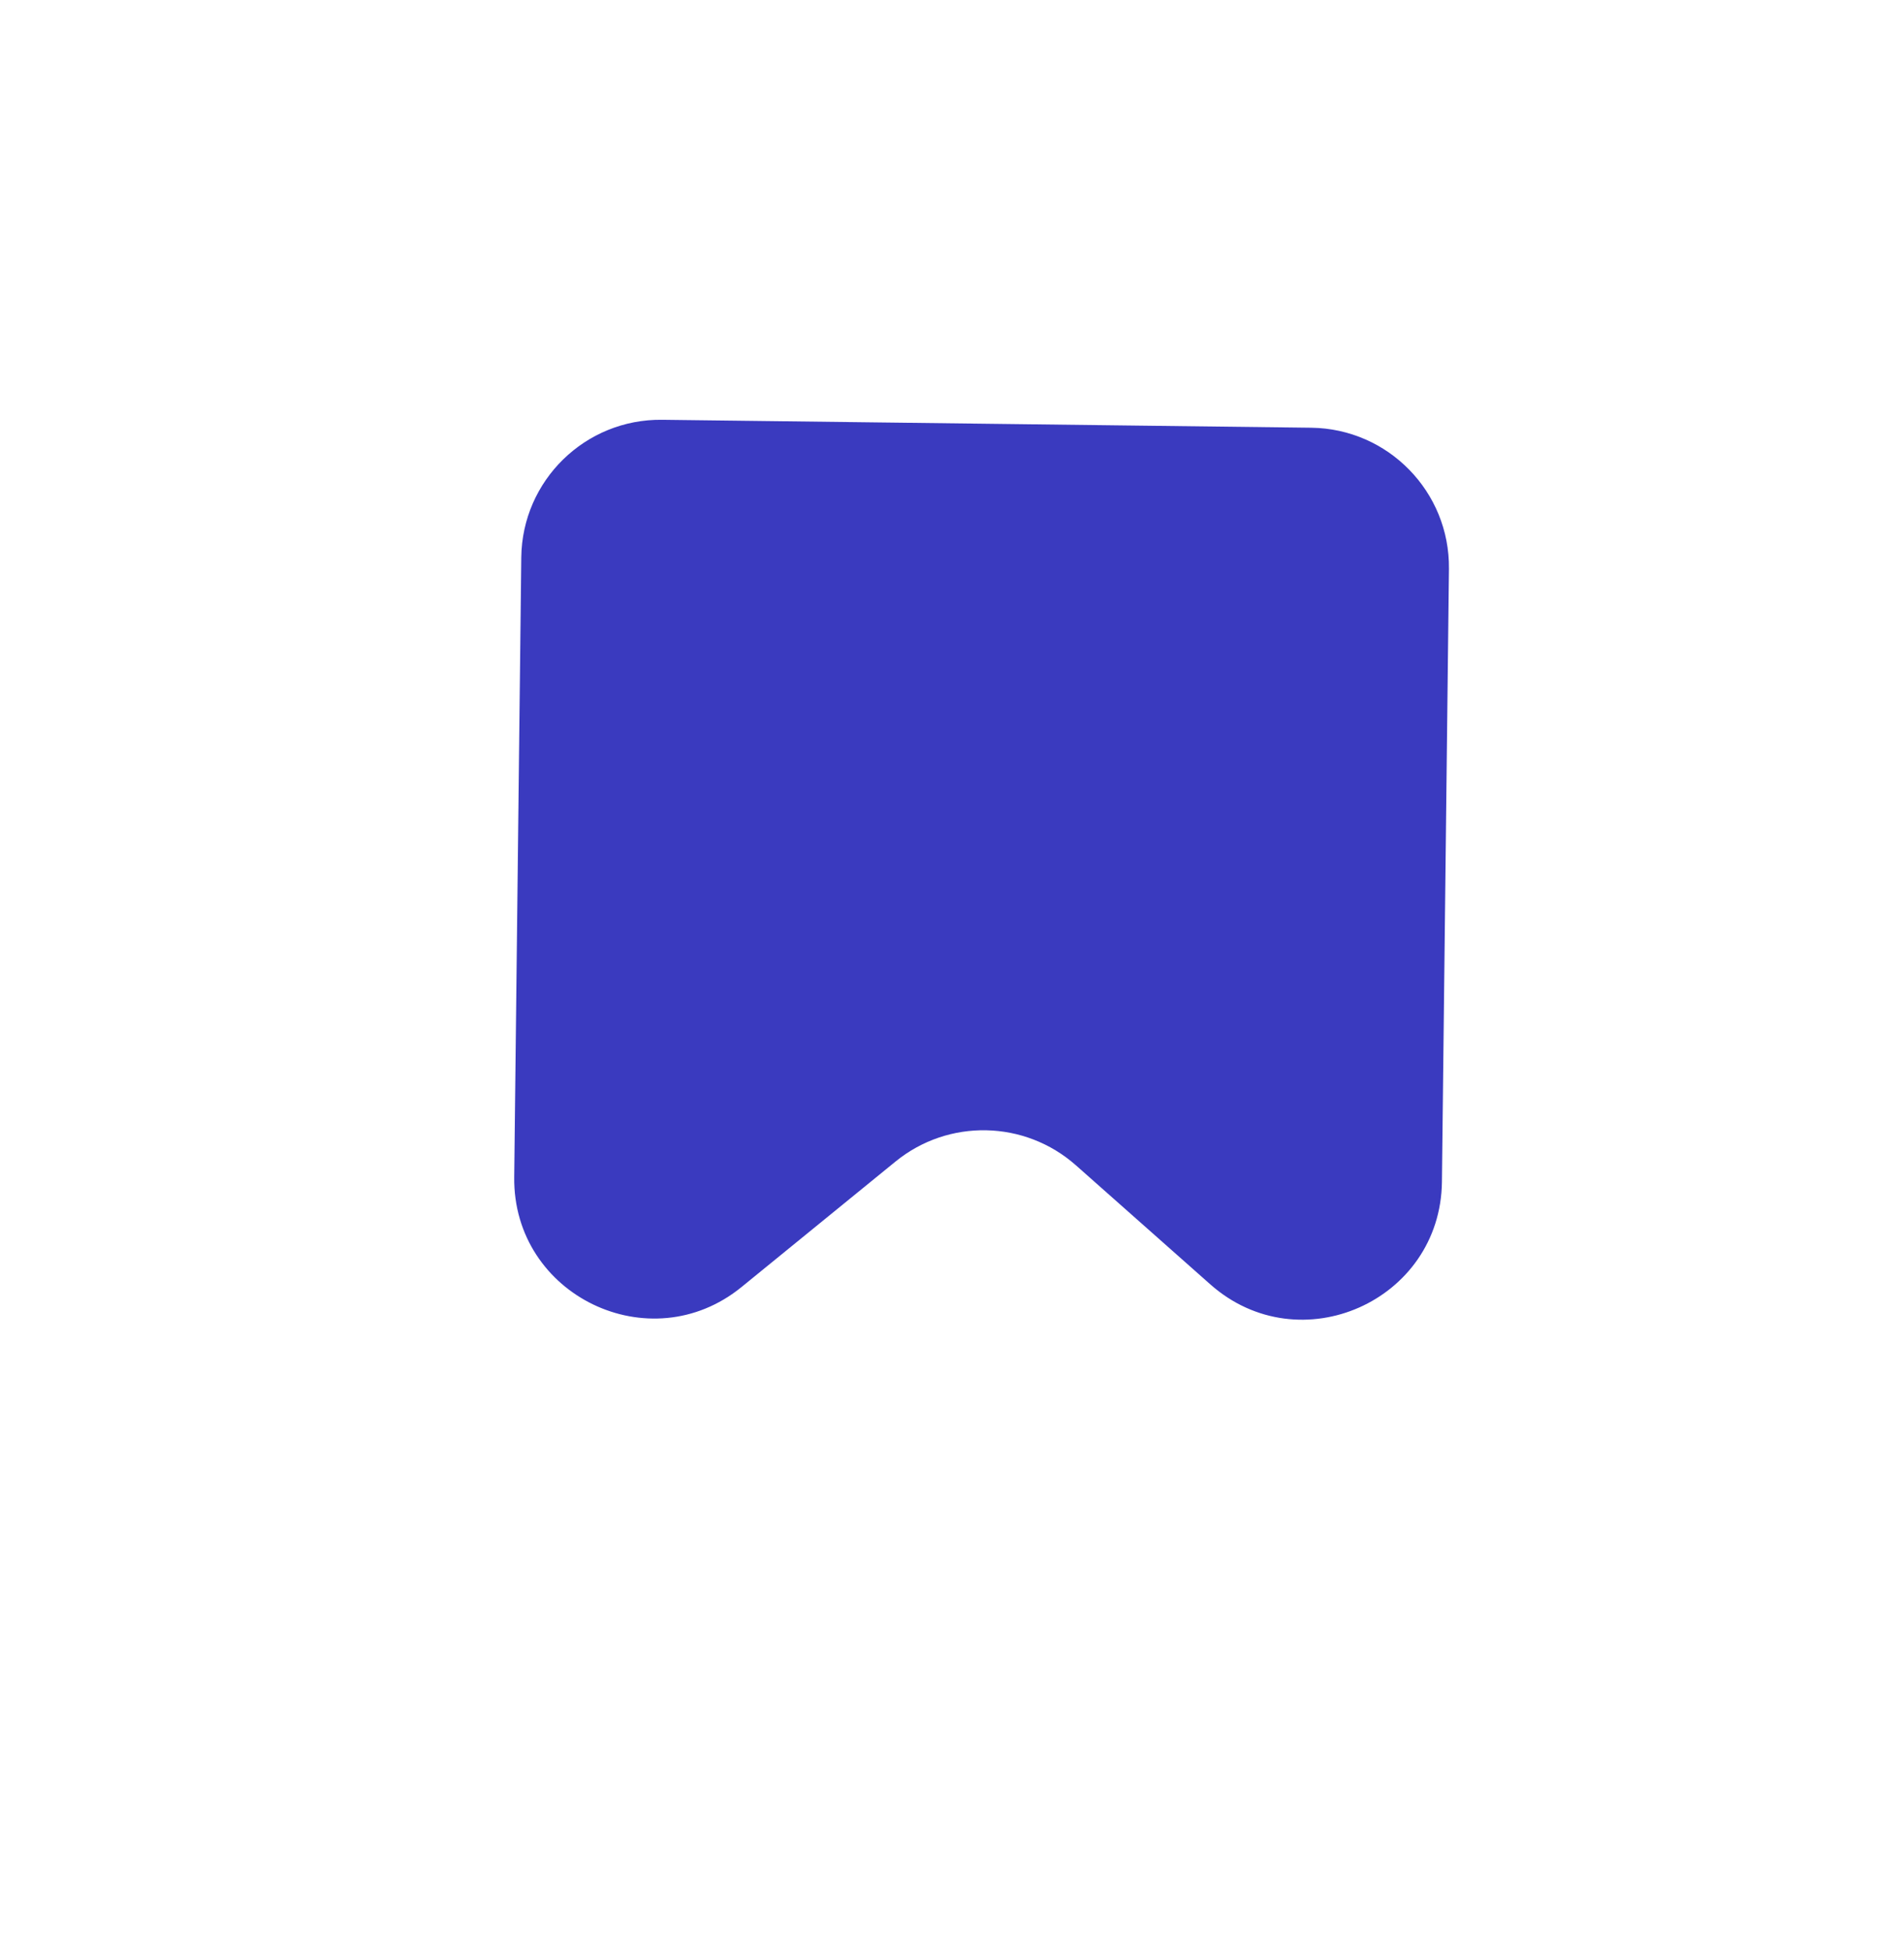 <svg width="41" height="42" viewBox="0 0 41 42" fill="none" xmlns="http://www.w3.org/2000/svg">
<g filter="url(#filter0_d_1094_584)">
<ellipse cx="20.5" cy="17" rx="16.5" ry="17" fill="white"/>
</g>
<path d="M15.969 27.706C13.997 29.313 11.044 27.887 11.073 25.343L11.225 12C11.244 10.343 12.603 9.016 14.259 9.037L28.236 9.208C29.892 9.229 31.22 10.588 31.201 12.245L31.05 25.441C31.021 28.01 27.987 29.354 26.063 27.65L23.168 25.086C22.067 24.112 20.423 24.077 19.284 25.005L15.969 27.706Z" fill="#3A3ABF"/>
<defs>
<filter id="filter0_d_1094_584" x="0" y="0" width="41" height="42" filterUnits="userSpaceOnUse" color-interpolation-filters="sRGB">
<feFlood flood-opacity="0" result="BackgroundImageFix"/>
<feColorMatrix in="SourceAlpha" type="matrix" values="0 0 0 0 0 0 0 0 0 0 0 0 0 0 0 0 0 0 127 0" result="hardAlpha"/>
<feOffset dy="4"/>
<feGaussianBlur stdDeviation="2"/>
<feComposite in2="hardAlpha" operator="out"/>
<feColorMatrix type="matrix" values="0 0 0 0 0 0 0 0 0 0 0 0 0 0 0 0 0 0 0.25 0"/>
<feBlend mode="normal" in2="BackgroundImageFix" result="effect1_dropShadow_1094_584"/>
<feBlend mode="normal" in="SourceGraphic" in2="effect1_dropShadow_1094_584" result="shape"/>
</filter>
</defs>
</svg>
